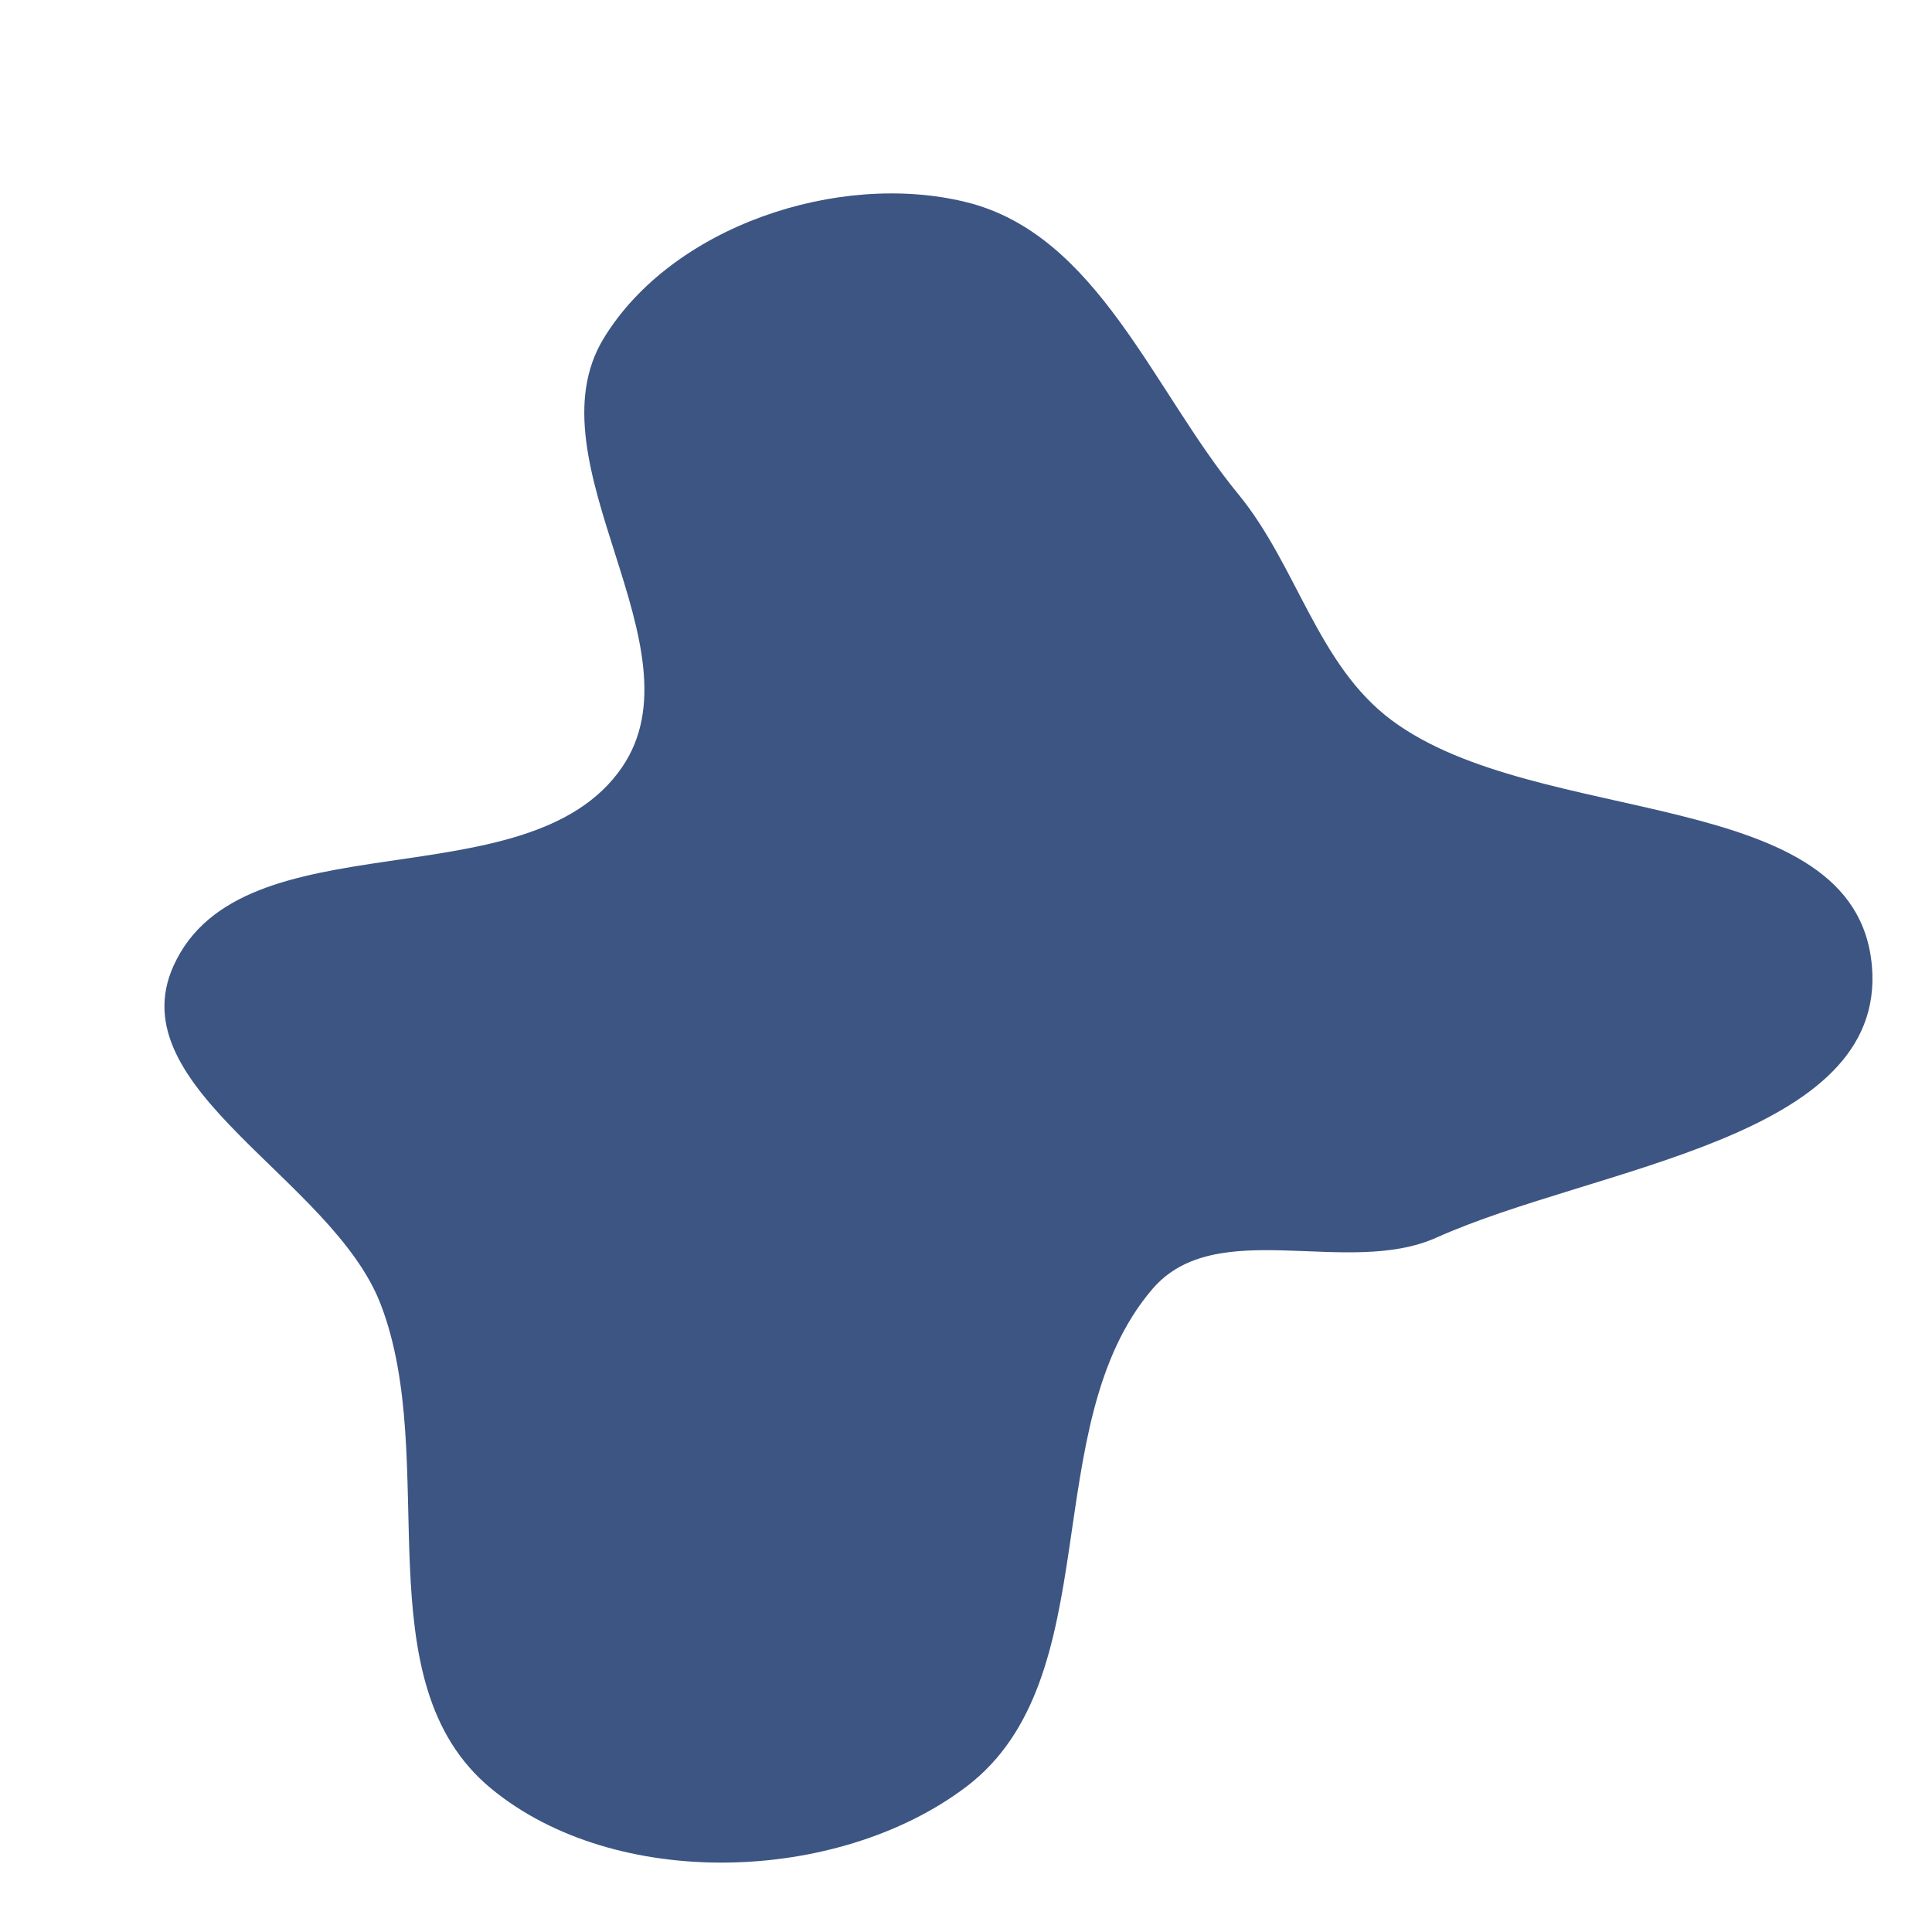 <svg viewBox="0 0 315 315" xmlns="http://www.w3.org/2000/svg">
  <path d="M157.5,291.352C180.96,273.631,168.778,232.489,187.902,210.158C198.281,198.039,219.647,208.319,234.203,201.785C260.091,190.164,307.649,185.77,305.202,157.5C302.63,127.784,250.825,135.245,226.902,117.431C214.792,108.414,211.491,92.252,201.907,80.585C187.888,63.521,178.947,38.215,157.5,32.948C136.713,27.843,109.55,36.888,98.422,55.173C86.08,75.452,114.829,105.534,101.407,125.115C86.073,147.485,39.407,132.766,28.28,157.5C19.289,177.488,54.154,192.163,62.05,212.608C71.949,238.241,58.876,274.122,80.072,291.609C100.326,308.318,136.549,307.178,157.5,291.352" fill="#3D5583" />
</svg>